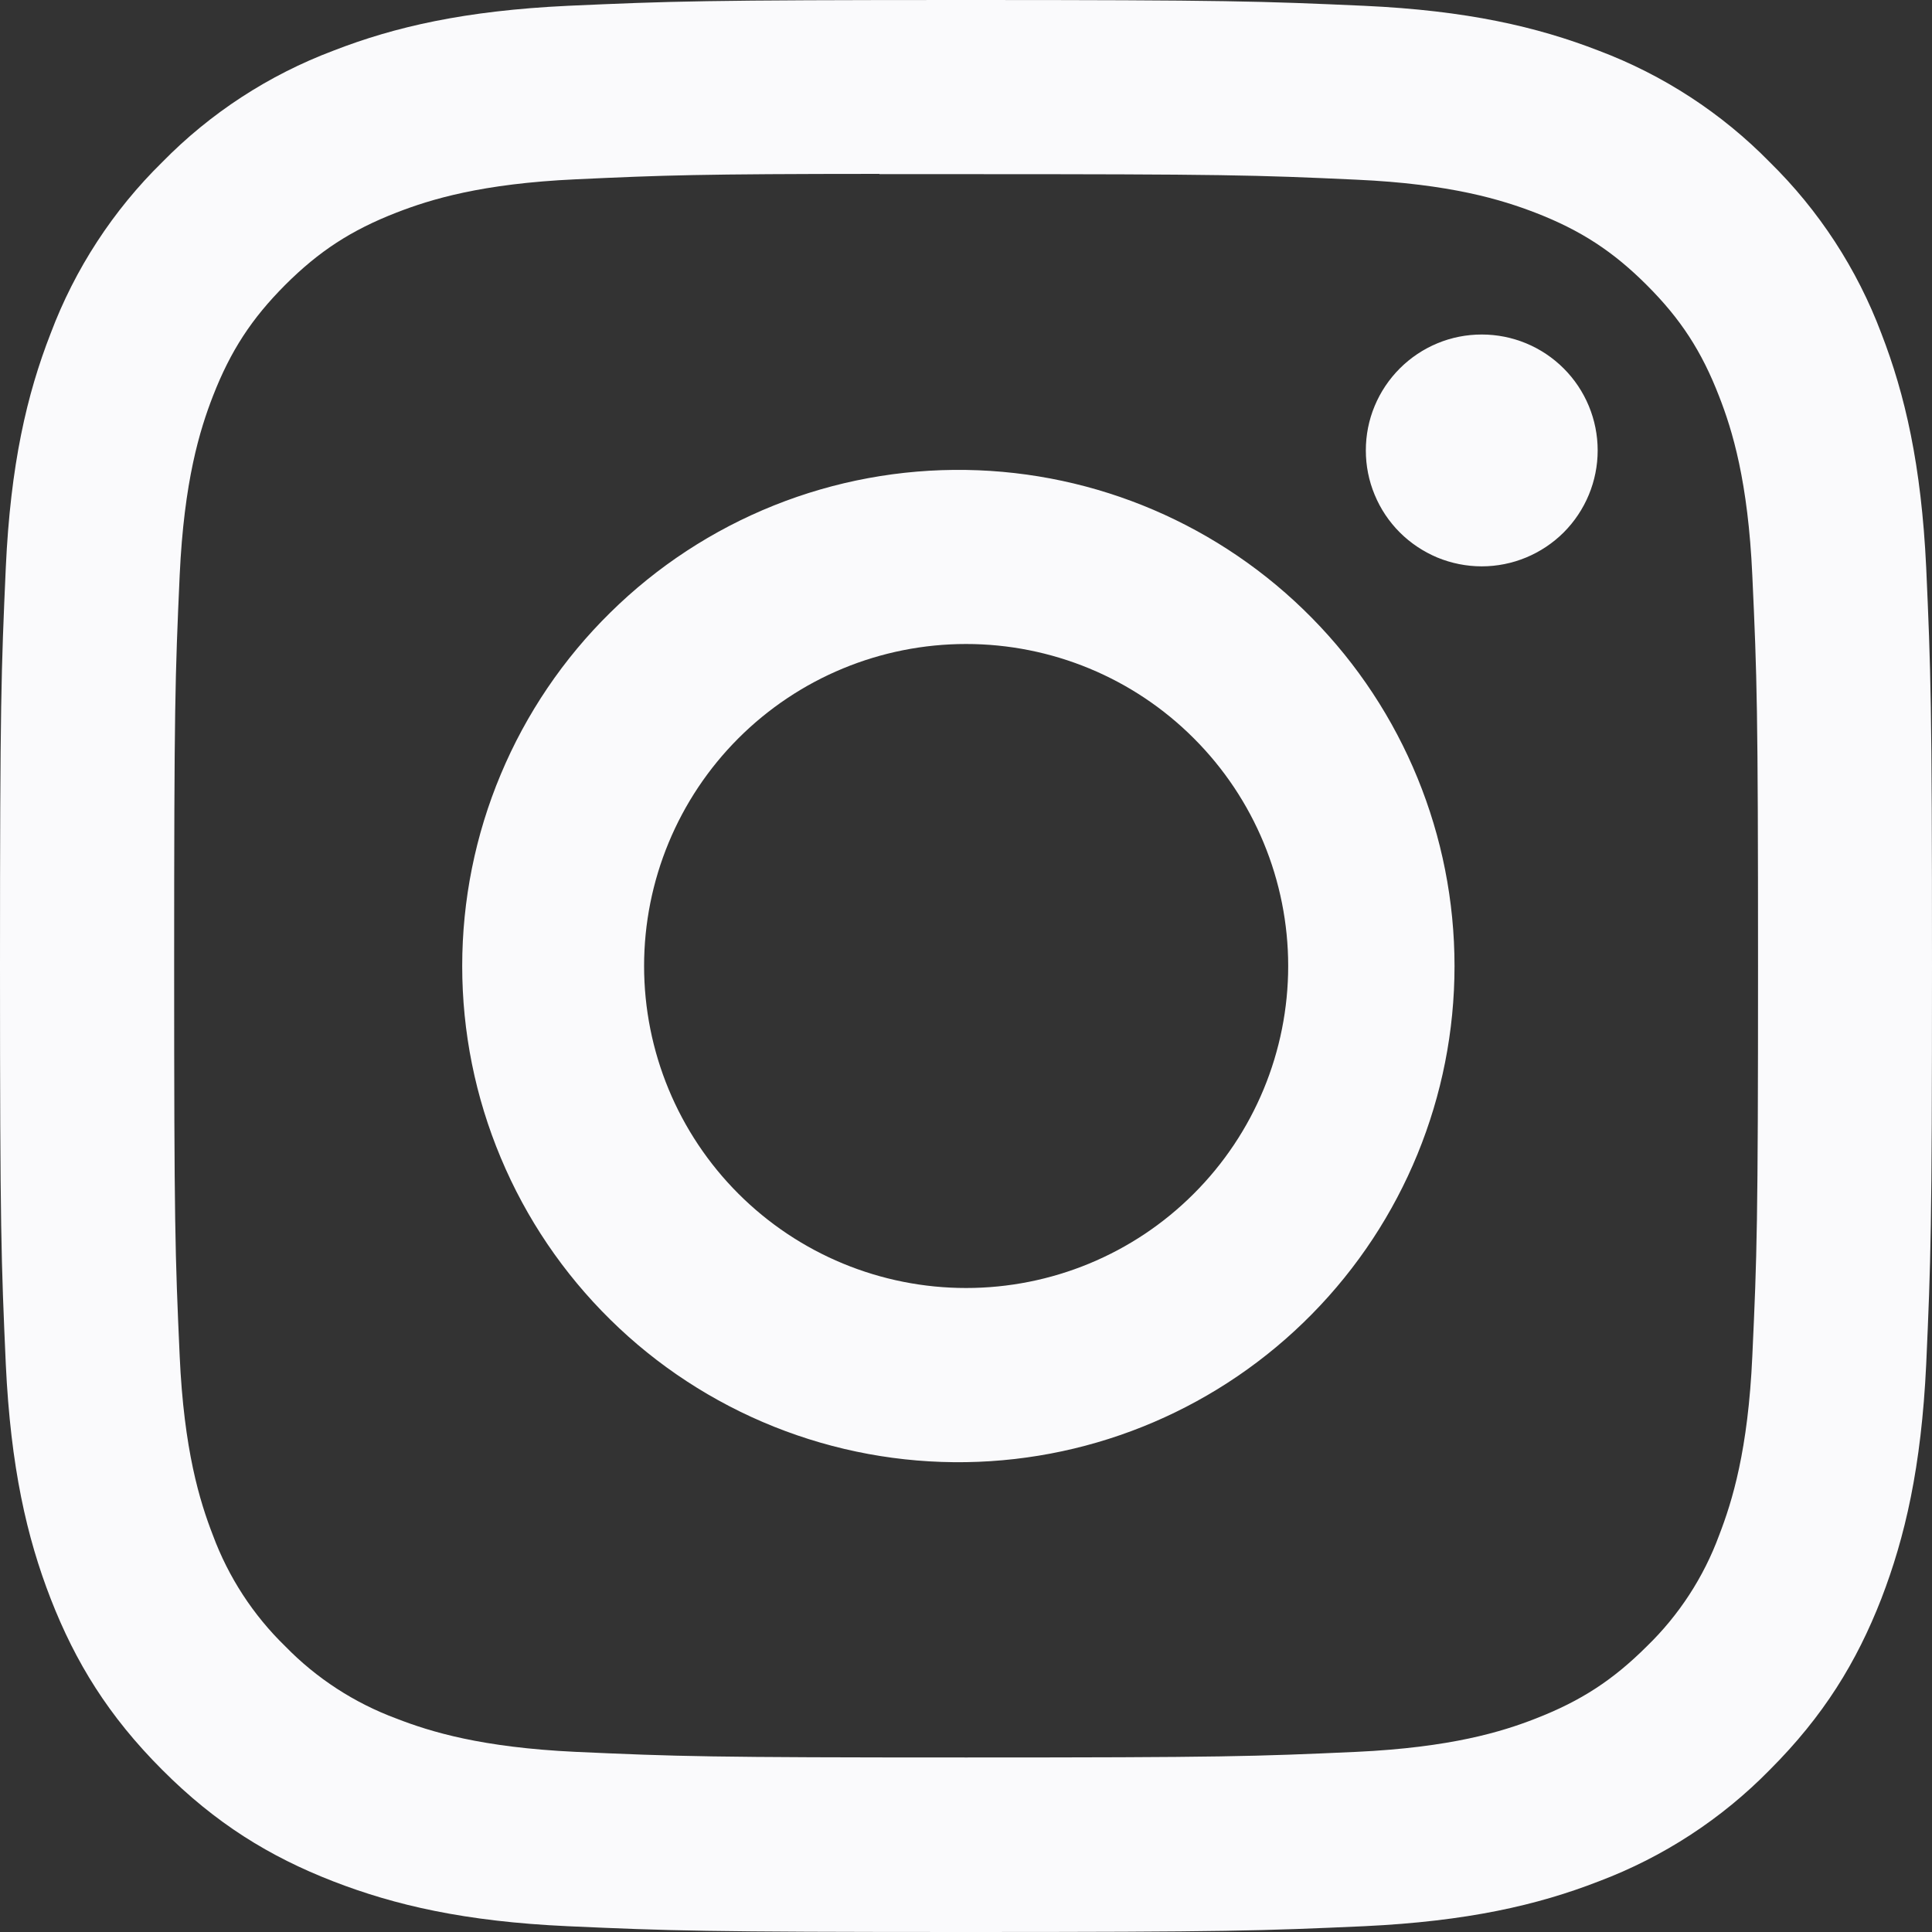 <svg width="21" height="21" viewBox="0 0 21 21" fill="none" xmlns="http://www.w3.org/2000/svg">
<rect x="0" y="0" width="21" height="21" fill="#333333" stroke="none"/>
<g id="bi:instagram" clip-path="url(#clip0_201_102)">
<path id="Vector" d="M10.5 0C7.651 0 7.292 0.013 6.173 0.063C5.053 0.116 4.291 0.291 3.623 0.551C2.922 0.815 2.287 1.228 1.763 1.763C1.229 2.287 0.815 2.922 0.551 3.623C0.291 4.289 0.114 5.053 0.063 6.169C0.013 7.291 0 7.648 0 10.501C0 13.352 0.013 13.709 0.063 14.829C0.116 15.947 0.291 16.709 0.551 17.378C0.82 18.068 1.179 18.653 1.763 19.237C2.345 19.821 2.931 20.181 3.621 20.449C4.291 20.709 5.052 20.886 6.17 20.937C7.291 20.987 7.648 21 10.5 21C13.352 21 13.708 20.987 14.829 20.937C15.946 20.884 16.711 20.709 17.379 20.449C18.079 20.185 18.713 19.772 19.237 19.237C19.821 18.653 20.18 18.068 20.449 17.378C20.707 16.709 20.884 15.947 20.937 14.829C20.987 13.709 21 13.352 21 10.5C21 7.648 20.987 7.291 20.937 6.17C20.884 5.053 20.707 4.289 20.449 3.623C20.185 2.922 19.771 2.287 19.237 1.763C18.713 1.228 18.078 0.815 17.378 0.551C16.708 0.291 15.944 0.114 14.827 0.063C13.706 0.013 13.351 0 10.497 0H10.501H10.5ZM9.559 1.893H10.501C13.305 1.893 13.637 1.902 14.743 1.953C15.767 1.999 16.324 2.171 16.694 2.314C17.183 2.504 17.534 2.733 17.901 3.1C18.269 3.468 18.496 3.817 18.686 4.308C18.83 4.676 19.001 5.233 19.047 6.257C19.098 7.363 19.109 7.695 19.109 10.497C19.109 13.3 19.098 13.633 19.047 14.739C19.001 15.763 18.829 16.318 18.686 16.688C18.518 17.144 18.249 17.557 17.9 17.895C17.532 18.262 17.183 18.489 16.692 18.68C16.325 18.824 15.768 18.994 14.743 19.042C13.637 19.092 13.305 19.103 10.501 19.103C7.698 19.103 7.364 19.092 6.258 19.042C5.234 18.994 4.679 18.824 4.309 18.68C3.853 18.511 3.44 18.243 3.101 17.895C2.752 17.556 2.483 17.143 2.314 16.687C2.171 16.318 1.999 15.762 1.953 14.738C1.903 13.632 1.893 13.3 1.893 10.495C1.893 7.691 1.903 7.361 1.953 6.254C2 5.23 2.171 4.674 2.315 4.304C2.506 3.814 2.734 3.464 3.101 3.096C3.469 2.729 3.818 2.502 4.309 2.311C4.679 2.167 5.234 1.996 6.258 1.949C7.227 1.904 7.602 1.891 9.559 1.89V1.893ZM16.106 3.636C15.94 3.636 15.776 3.668 15.623 3.732C15.471 3.795 15.332 3.888 15.215 4.005C15.098 4.122 15.005 4.261 14.942 4.413C14.878 4.566 14.846 4.73 14.846 4.896C14.846 5.061 14.878 5.225 14.942 5.378C15.005 5.531 15.098 5.67 15.215 5.787C15.332 5.904 15.471 5.996 15.623 6.06C15.776 6.123 15.94 6.156 16.106 6.156C16.44 6.156 16.76 6.023 16.997 5.787C17.233 5.55 17.366 5.23 17.366 4.896C17.366 4.561 17.233 4.241 16.997 4.005C16.76 3.768 16.44 3.636 16.106 3.636ZM10.501 5.108C9.786 5.097 9.076 5.228 8.412 5.494C7.748 5.76 7.143 6.156 6.634 6.658C6.124 7.159 5.719 7.758 5.443 8.417C5.166 9.077 5.024 9.785 5.024 10.501C5.024 11.216 5.166 11.924 5.443 12.584C5.719 13.244 6.124 13.842 6.634 14.344C7.143 14.846 7.748 15.241 8.412 15.507C9.076 15.773 9.786 15.904 10.501 15.893C11.917 15.871 13.267 15.293 14.26 14.284C15.254 13.275 15.81 11.916 15.81 10.501C15.81 9.085 15.254 7.726 14.26 6.717C13.267 5.708 11.917 5.13 10.501 5.108ZM10.501 7C11.43 7 12.32 7.368 12.976 8.025C13.633 8.681 14.002 9.572 14.002 10.5C14.002 11.428 13.633 12.319 12.976 12.975C12.32 13.632 11.43 14 10.501 14C9.573 14 8.683 13.632 8.026 12.975C7.37 12.319 7.001 11.428 7.001 10.5C7.001 9.572 7.37 8.681 8.026 8.025C8.683 7.368 9.573 7 10.501 7Z" fill="#FAFAFC"/>
</g>
<defs>
<clipPath id="clip0_201_102">
<rect width="21" height="21" fill="white"/>
</clipPath>
</defs>
</svg>
